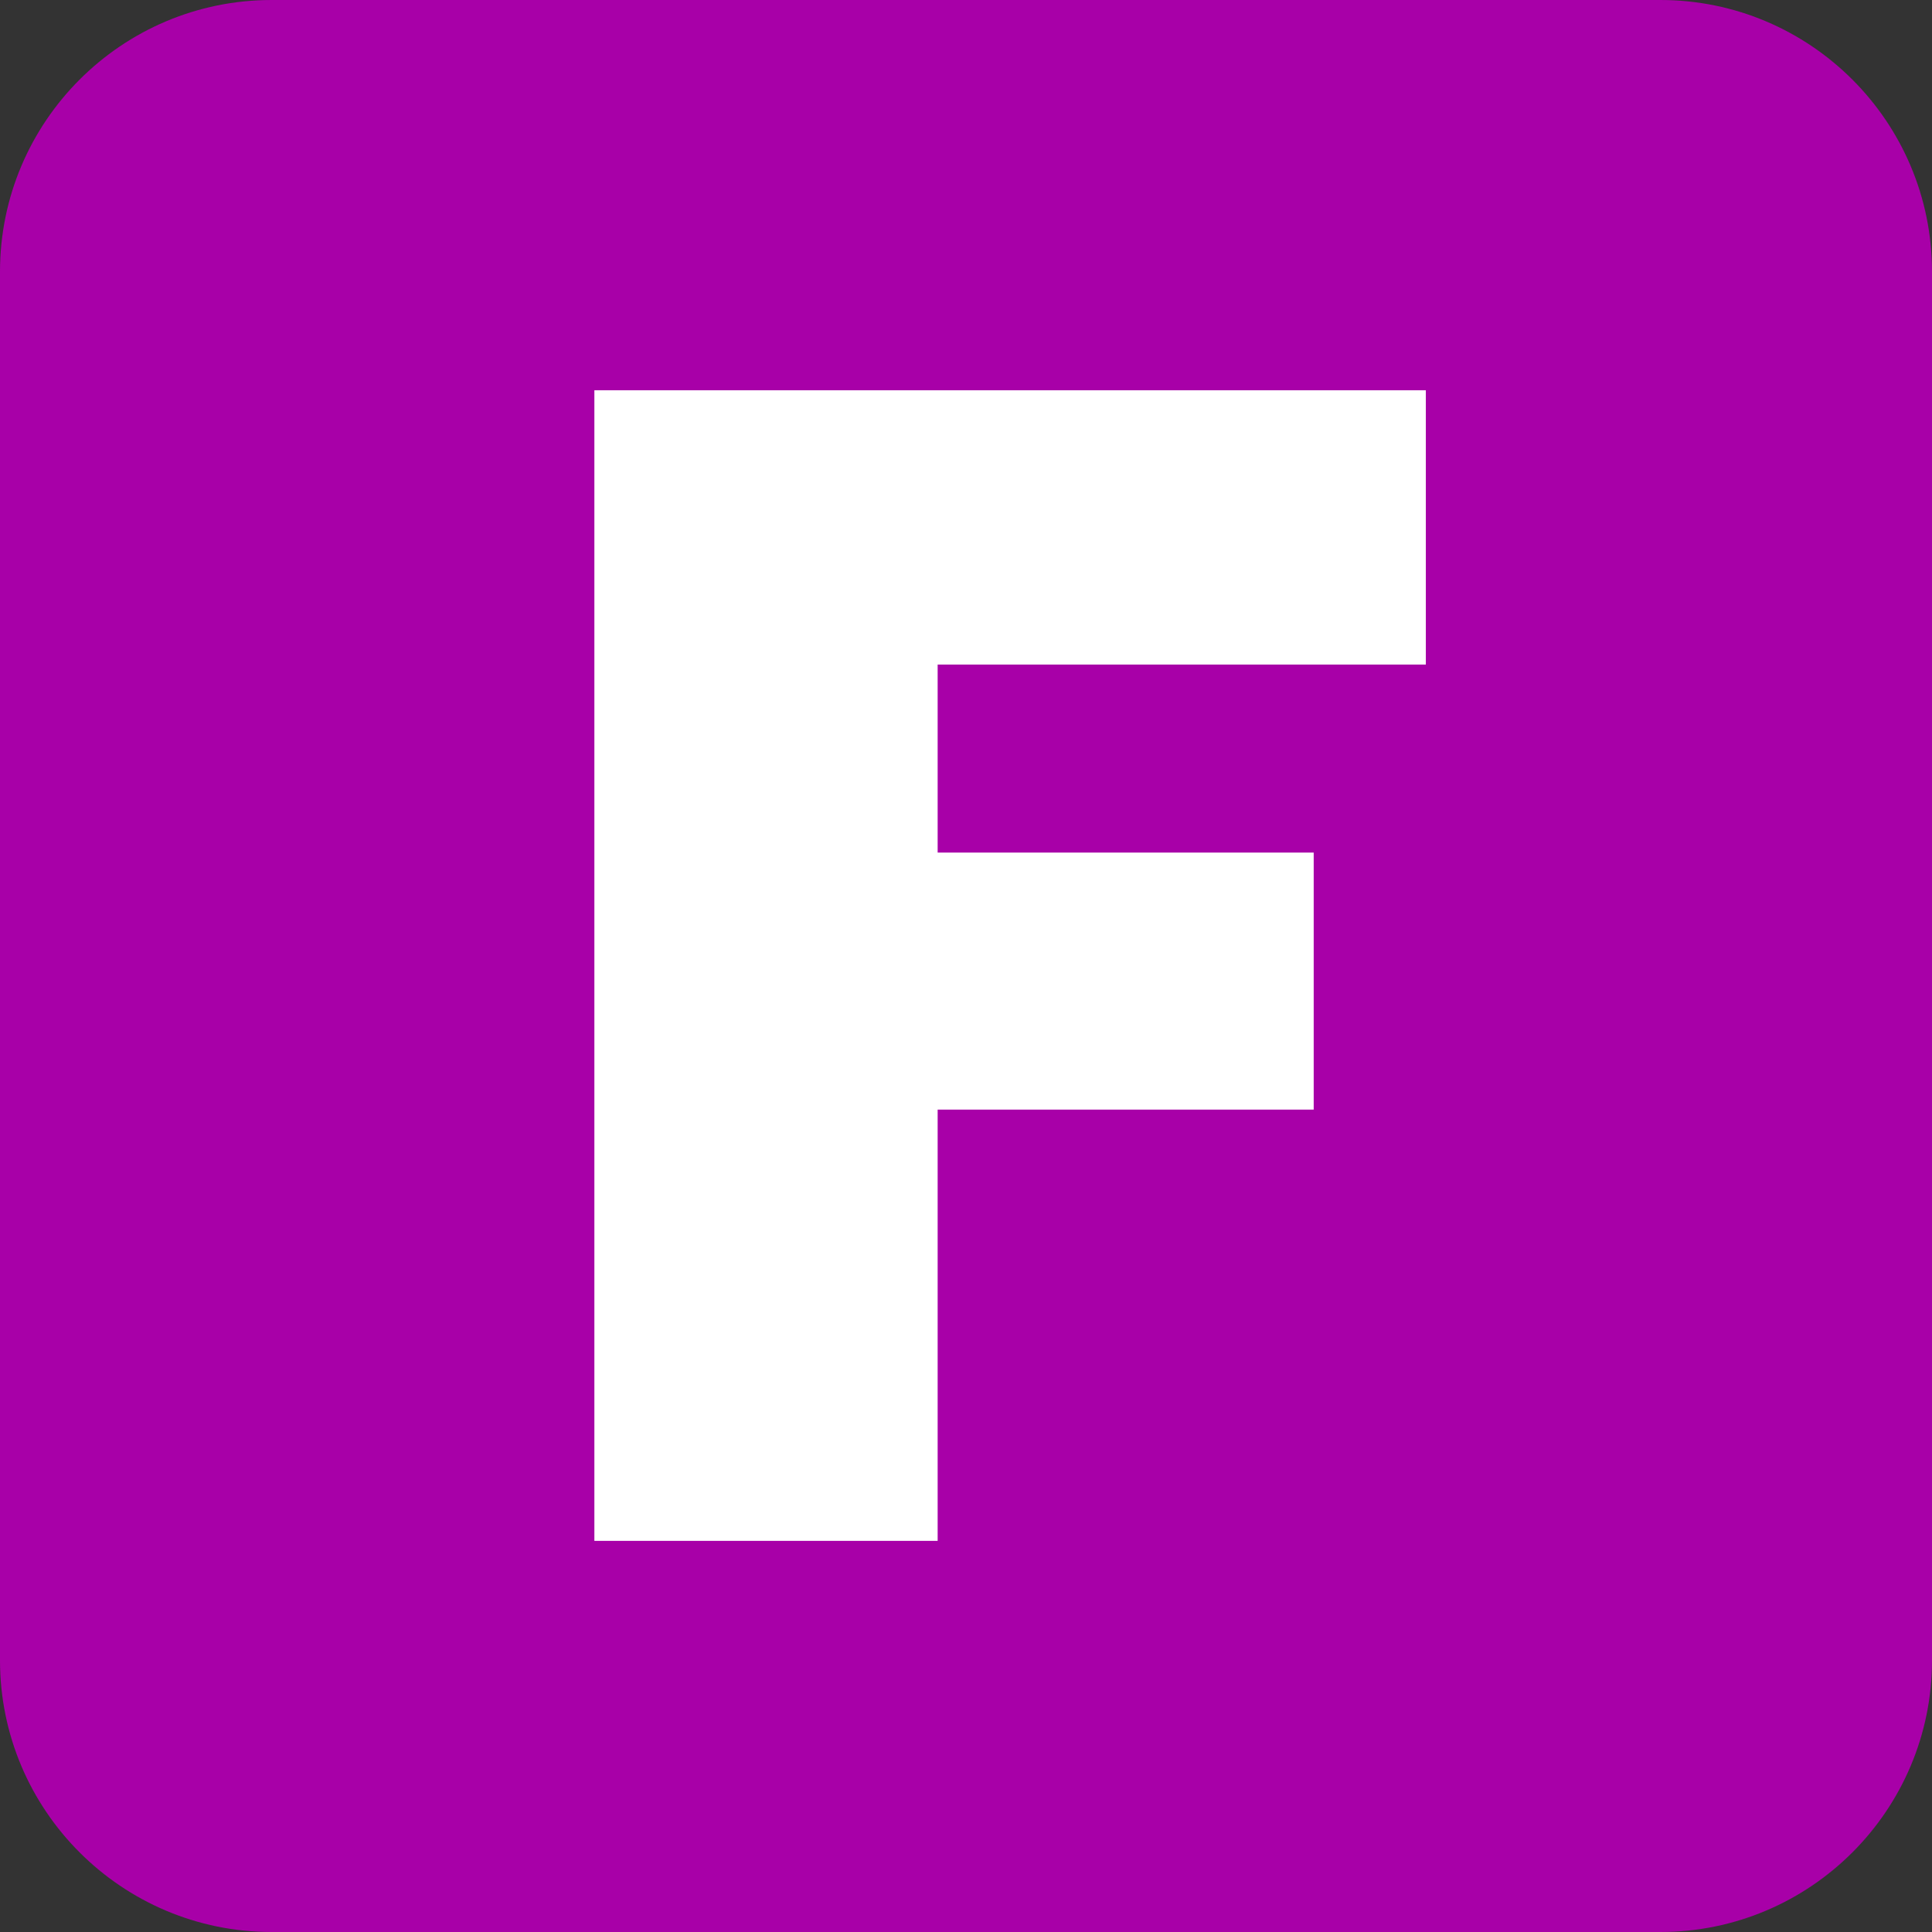 <?xml version="1.0" encoding="UTF-8" standalone="no"?>
<!DOCTYPE svg PUBLIC "-//W3C//DTD SVG 1.1//EN" "http://www.w3.org/Graphics/SVG/1.1/DTD/svg11.dtd">
<svg width="100%" height="100%" viewBox="0 0 64 64" version="1.1" xmlns="http://www.w3.org/2000/svg" xmlns:xlink="http://www.w3.org/1999/xlink" xml:space="preserve" xmlns:serif="http://www.serif.com/" style="fill-rule:evenodd;clip-rule:evenodd;stroke-linejoin:round;stroke-miterlimit:2;">
    <rect x="0" y="0" width="64" height="64" fill="#333333" stroke="none"/>
    <g transform="matrix(1,0,0,1,-64,-64)">
        <g transform="matrix(1,0,0,1,64,64)">
            <path d="M64,8.999C64,4.032 59.968,0 55.001,0L8.999,0C4.032,0 0,4.032 0,8.999L0,55.001C0,59.968 4.032,64 8.999,64L55.001,64C59.968,64 64,59.968 64,55.001L64,8.999Z" style="fill:rgb(168,0,168);"/>
        </g>
        <g transform="matrix(1,0,0,1,0,64)">
            <path d="M64,8.999C64,4.032 59.968,0 55.001,0L8.999,0C4.032,0 0,4.032 0,8.999L0,55.001C0,59.968 4.032,64 8.999,64L55.001,64C59.968,64 64,59.968 64,55.001L64,8.999Z" style="fill:rgb(168,0,0);"/>
        </g>
        <g transform="matrix(1,0,0,1,64,0)">
            <path d="M64,8.999C64,4.032 59.968,0 55.001,0L8.999,0C4.032,0 0,4.032 0,8.999L0,55.001C0,59.968 4.032,64 8.999,64L55.001,64C59.968,64 64,59.968 64,55.001L64,8.999Z" style="fill:rgb(0,168,0);"/>
        </g>
        <g transform="matrix(1,0,0,1,66.045,63.043)">
            <g transform="matrix(57.143,0,0,57.143,14.33,52)">
                <path d="M0.475,-0.25L0.257,-0.25L0.257,-0L0.058,-0L0.058,-0.667L0.54,-0.667L0.54,-0.508L0.257,-0.508L0.257,-0.399L0.475,-0.399L0.475,-0.25Z" style="fill:white;fill-rule:nonzero;"/>
            </g>
        </g>
    </g>
</svg>
